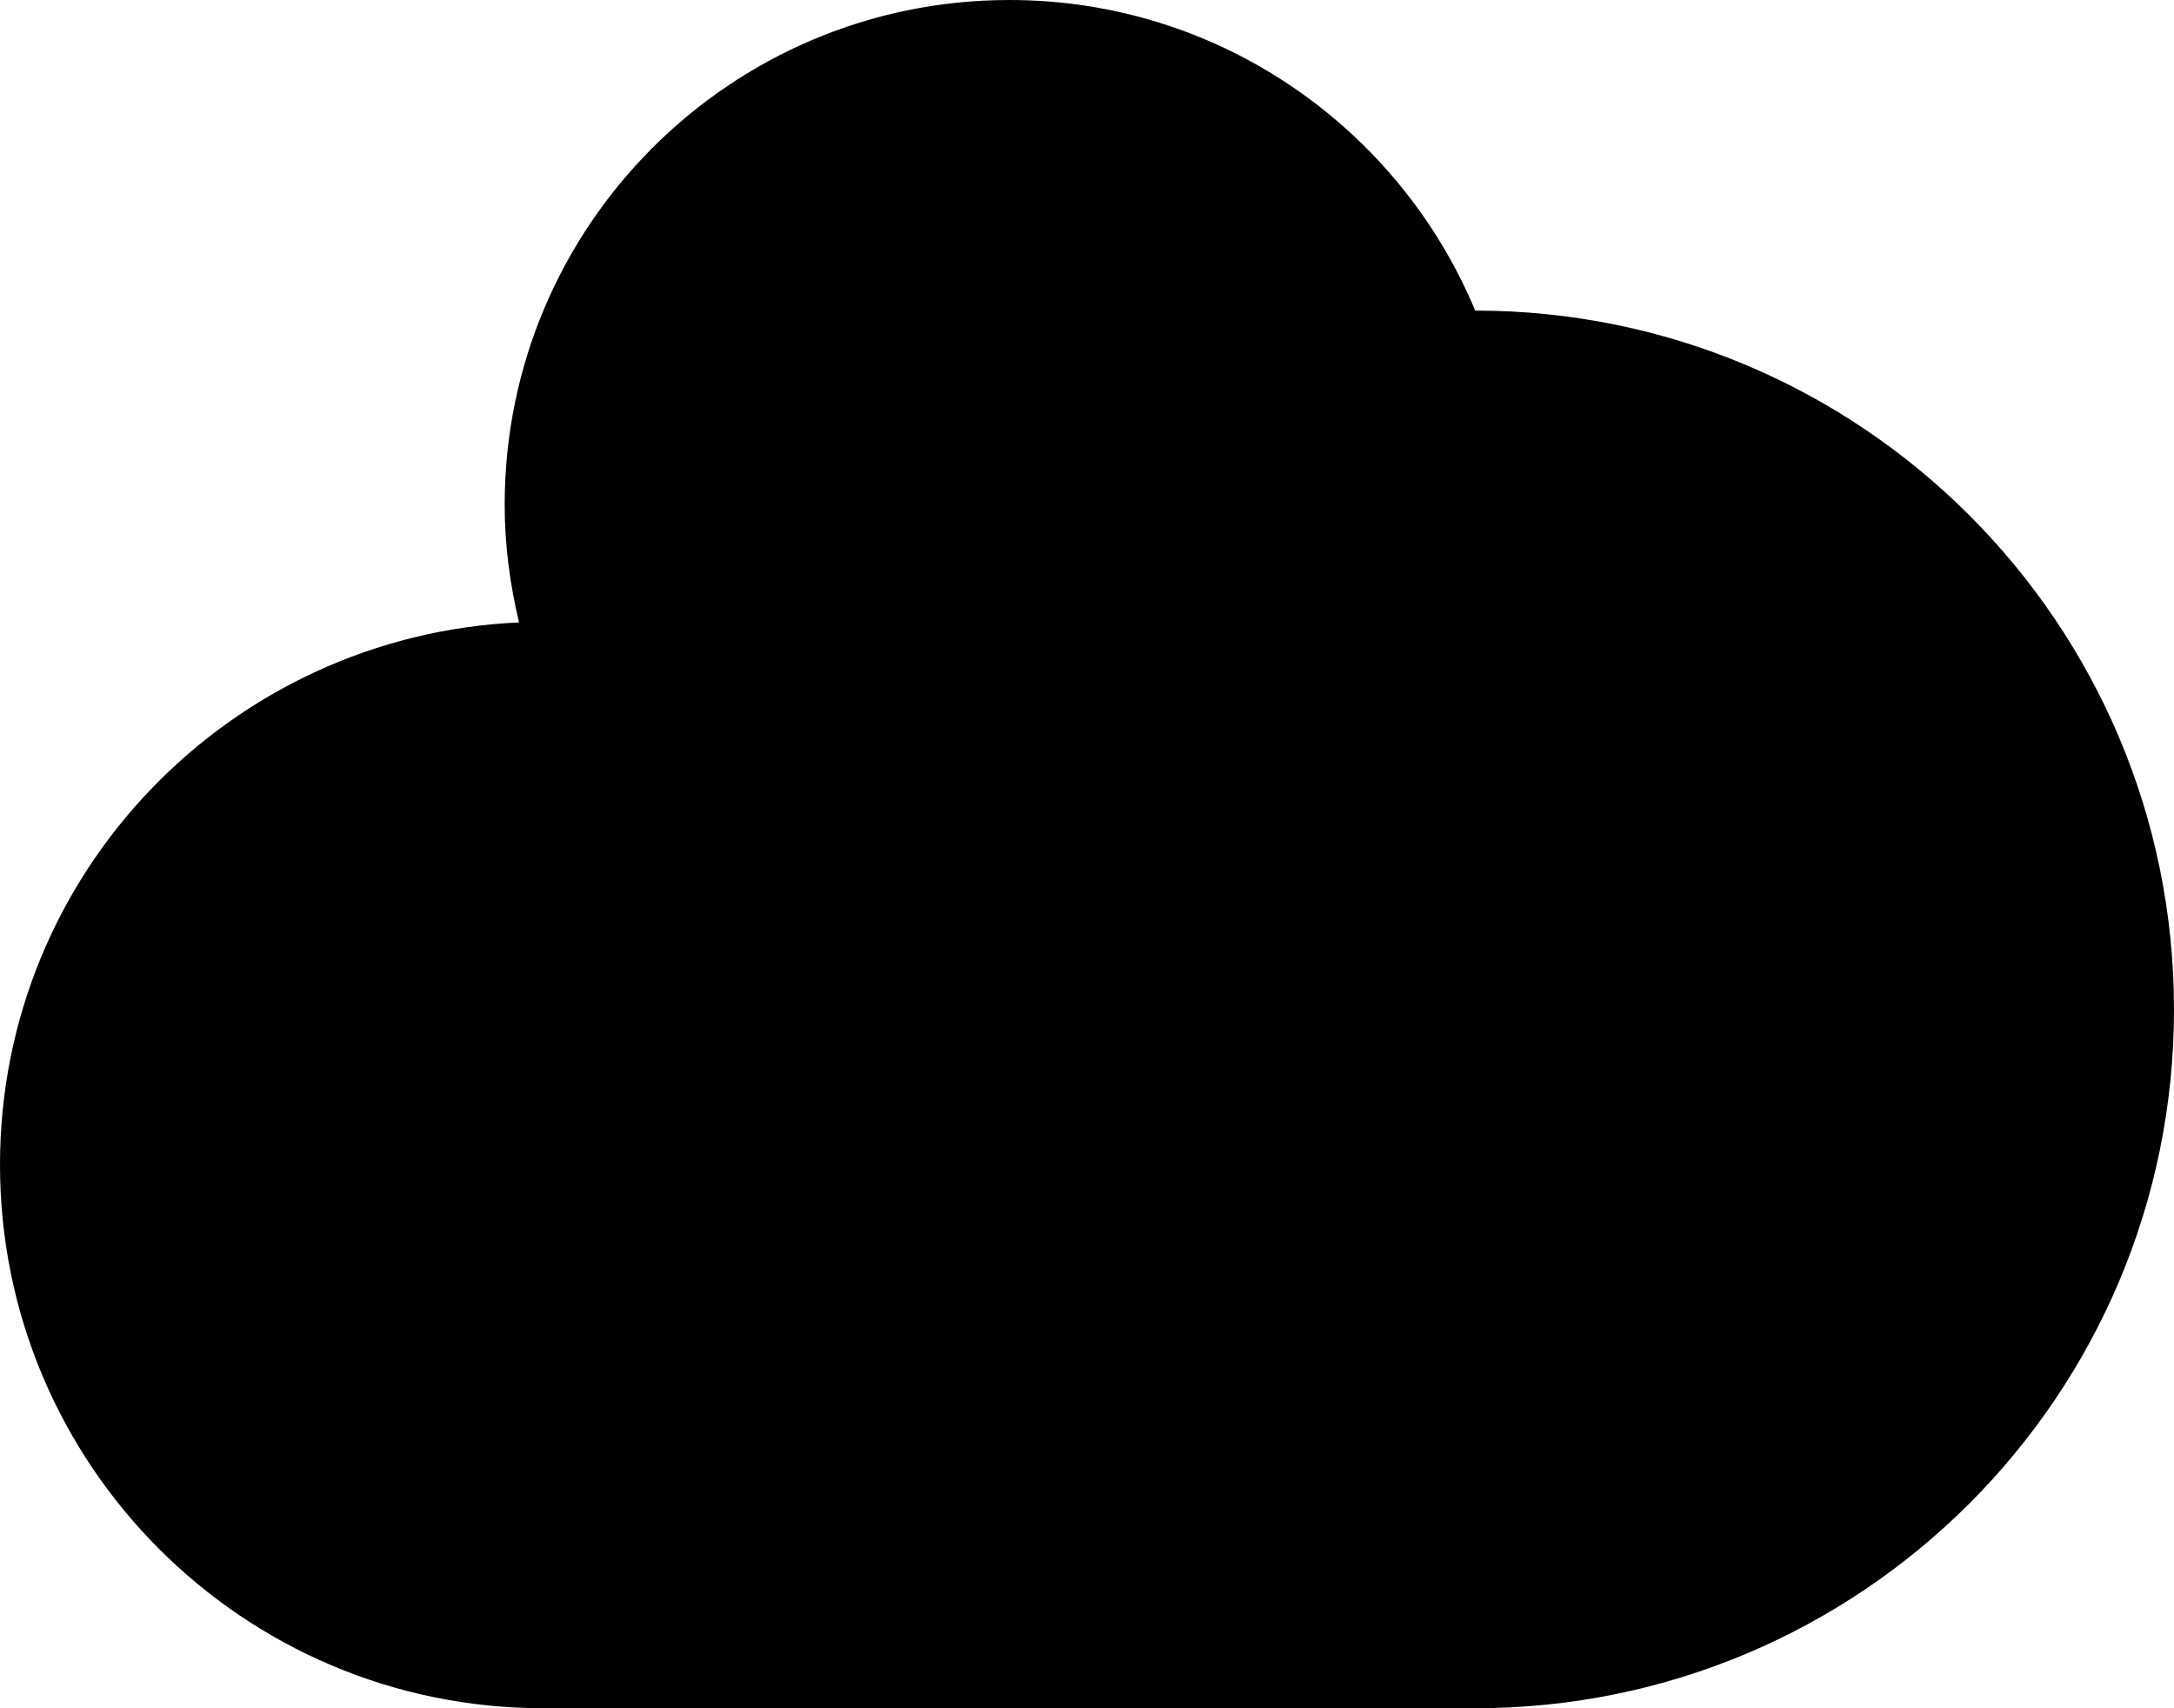 <?xml version="1.0" encoding="iso-8859-1"?>
<!-- Generator: Adobe Illustrator 16.0.4, SVG Export Plug-In . SVG Version: 6.00 Build 0)  -->
<!DOCTYPE svg PUBLIC "-//W3C//DTD SVG 1.1//EN" "http://www.w3.org/Graphics/SVG/1.1/DTD/svg11.dtd">
<svg version="1.1" id="Layer_1" xmlns="http://www.w3.org/2000/svg" xmlns:xlink="http://www.w3.org/1999/xlink" x="0px" y="0px"
	 width="56px" height="44.001px" viewBox="0 0 56 44.001" style="enable-background:new 0 0 56 44.001;" xml:space="preserve">
<g id="_x38_63-cloud-2-selected_x40_2x.png">
	<g>
		<path d="M38,8c-1.959-4.697-6.593-8-12-8c-7.18,0-13,5.82-13,13c0,1.046,0.137,2.058,0.37,3.032C5.933,16.364,0,22.48,0,30
			c0,7.732,6.268,14,14,14v0.001h24V44c9.941,0,18-8.059,18-18S47.941,8,38,8z"/>
	</g>
</g>
<g>
</g>
<g>
</g>
<g>
</g>
<g>
</g>
<g>
</g>
<g>
</g>
<g>
</g>
<g>
</g>
<g>
</g>
<g>
</g>
<g>
</g>
<g>
</g>
<g>
</g>
<g>
</g>
<g>
</g>
</svg>
